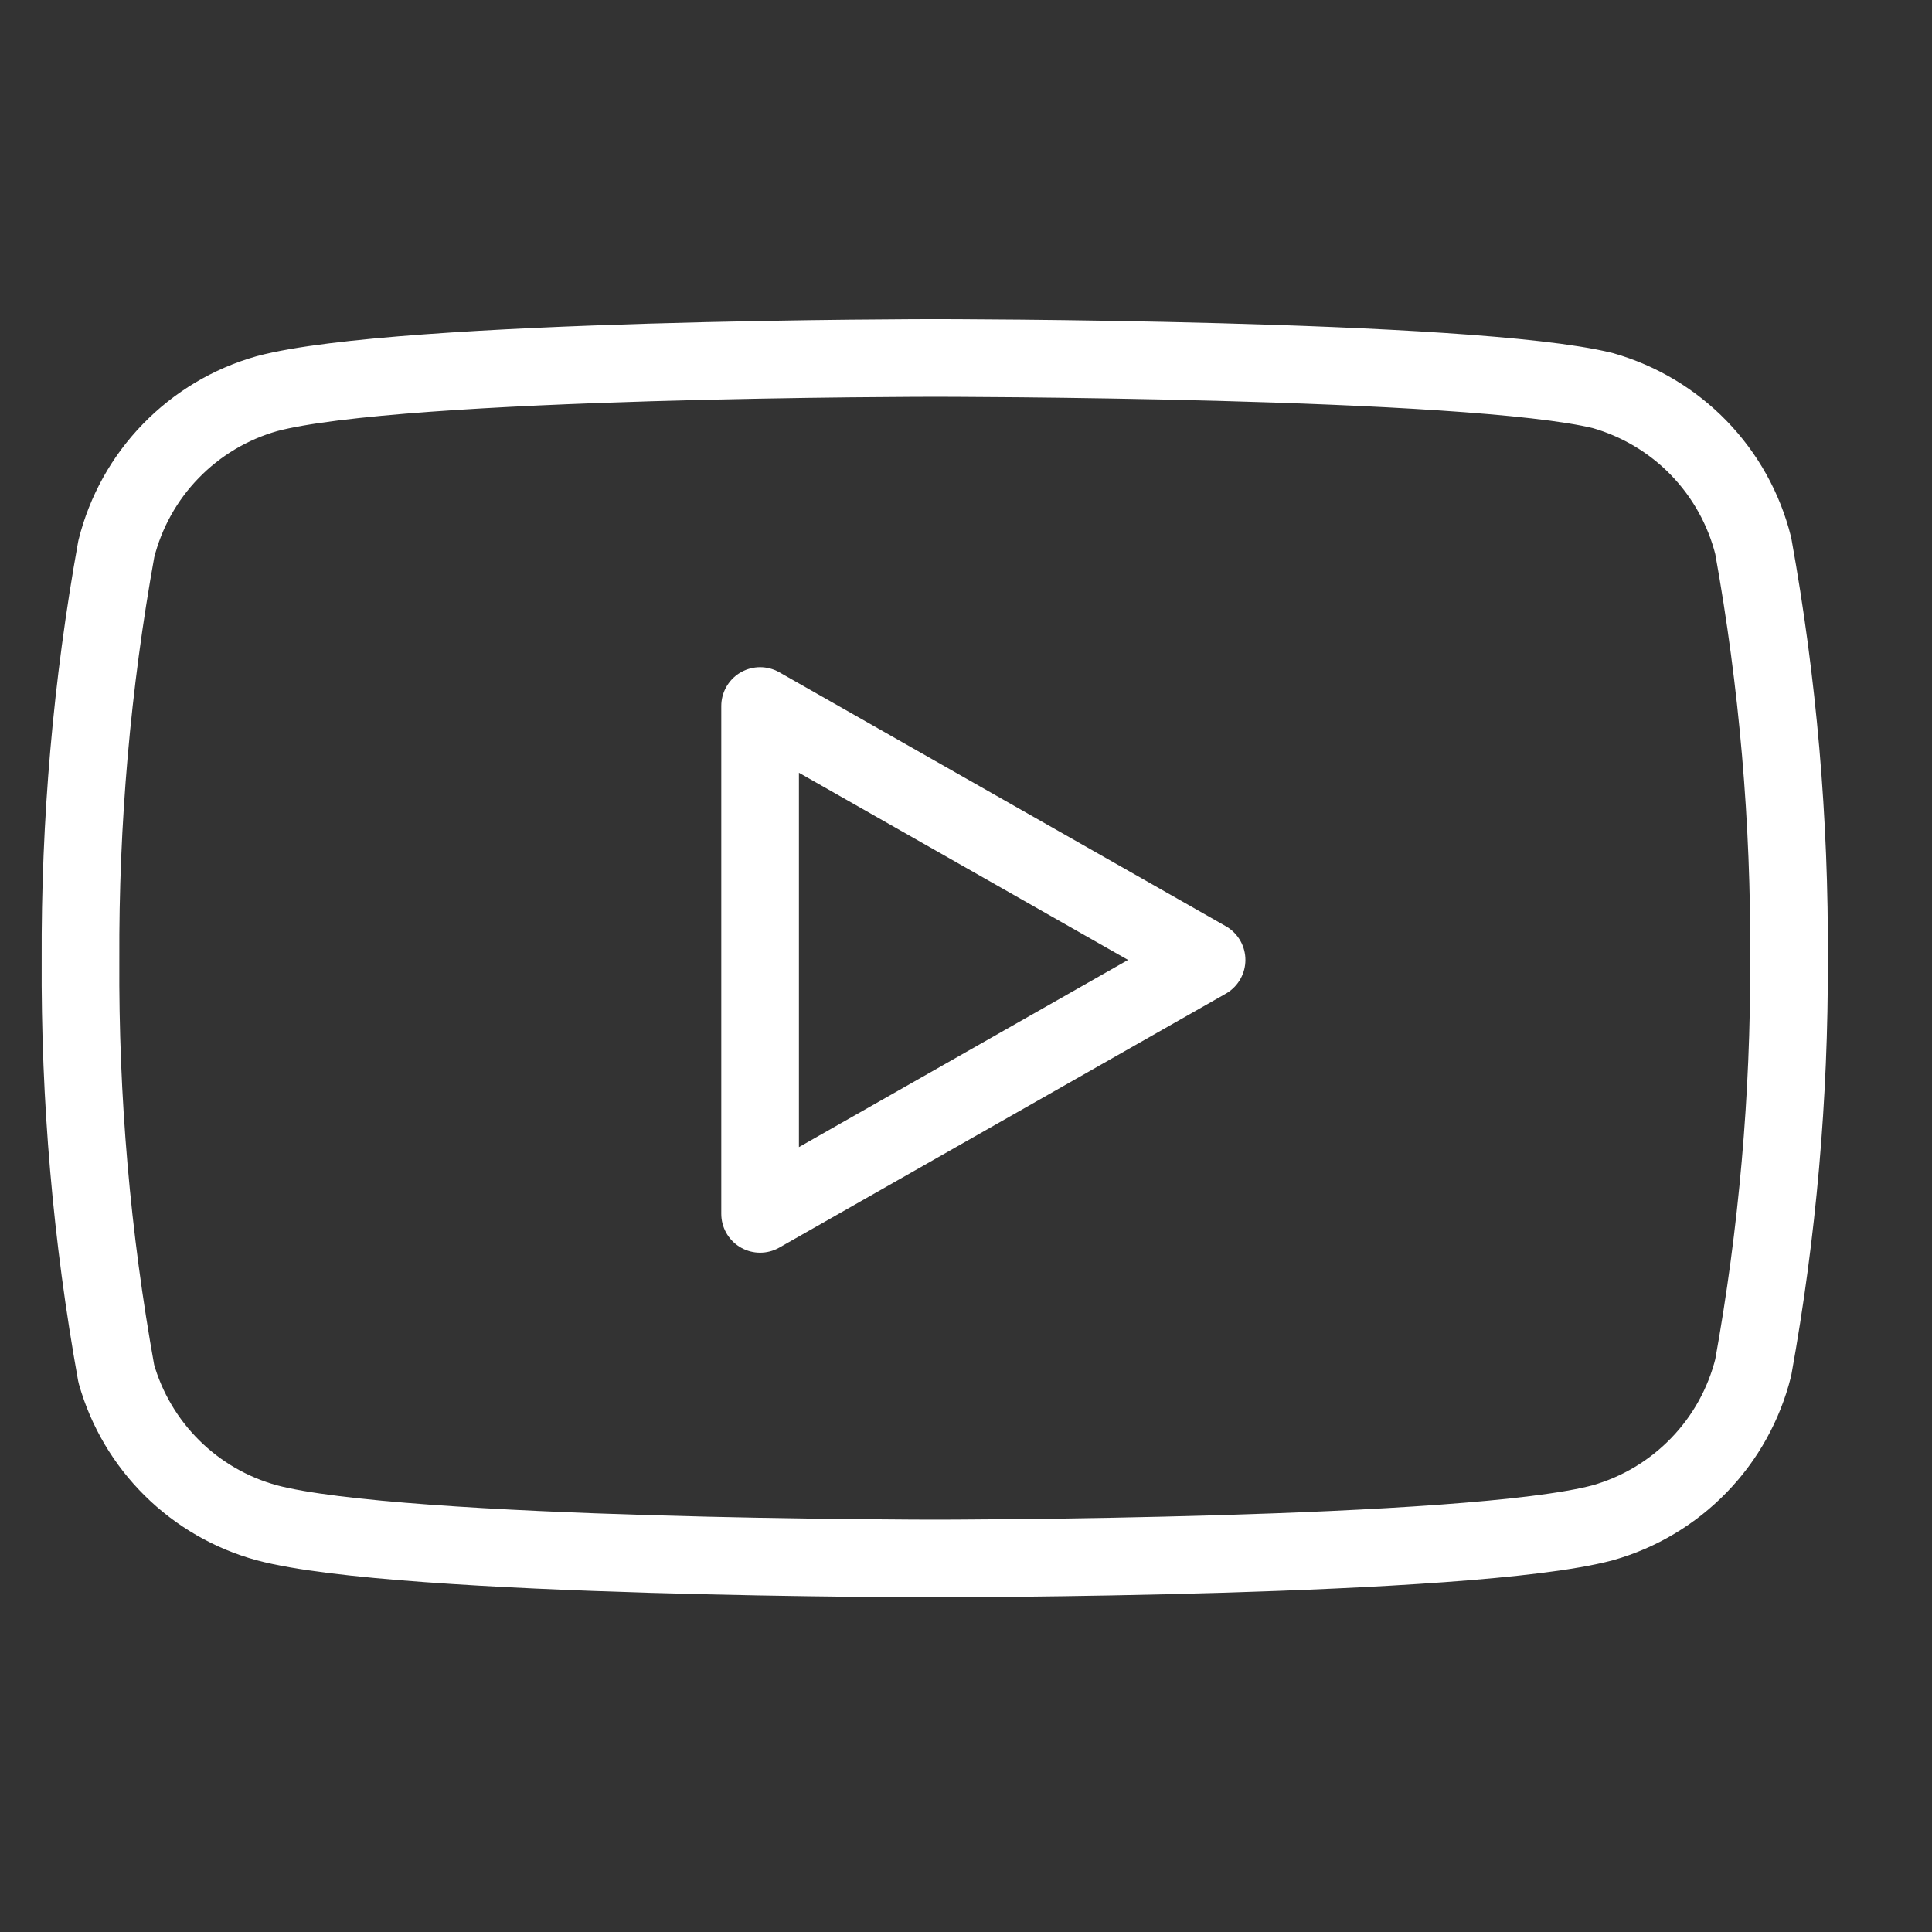 <svg width="21" height="21" viewBox="0 0 21 21" fill="none" xmlns="http://www.w3.org/2000/svg">
<rect x="0" y="0" width="21" height="21" fill="#333333" stroke="none"/>
<g clip-path="url(#clip0_1_10448)">
<path d="M19.057 5.933C18.957 5.533 18.753 5.166 18.465 4.869C18.178 4.573 17.817 4.358 17.42 4.245C15.968 3.891 10.161 3.891 10.161 3.891C10.161 3.891 4.353 3.891 2.901 4.279C2.504 4.391 2.143 4.607 1.856 4.903C1.568 5.199 1.364 5.567 1.264 5.967C0.998 7.441 0.868 8.935 0.875 10.432C0.866 11.941 0.996 13.447 1.264 14.931C1.374 15.32 1.583 15.673 1.87 15.957C2.157 16.241 2.512 16.446 2.901 16.552C4.353 16.94 10.161 16.94 10.161 16.94C10.161 16.94 15.968 16.94 17.42 16.552C17.817 16.44 18.178 16.224 18.465 15.928C18.753 15.632 18.957 15.264 19.057 14.864C19.321 13.402 19.451 11.918 19.446 10.432C19.455 8.924 19.325 7.418 19.057 5.933V5.933Z" stroke="white" stroke-width="0.844" stroke-linecap="round" stroke-linejoin="round"/>
<path d="M8.262 13.194L13.115 10.434L8.262 7.674V13.194Z" stroke="white" stroke-width="0.844" stroke-linecap="round" stroke-linejoin="round"/>
</g>
<defs>
<clipPath id="clip0_1_10448">
<rect width="20.258" height="20.258" fill="white" transform="translate(0.031 0.515)"/>
</clipPath>
</defs>
</svg>
